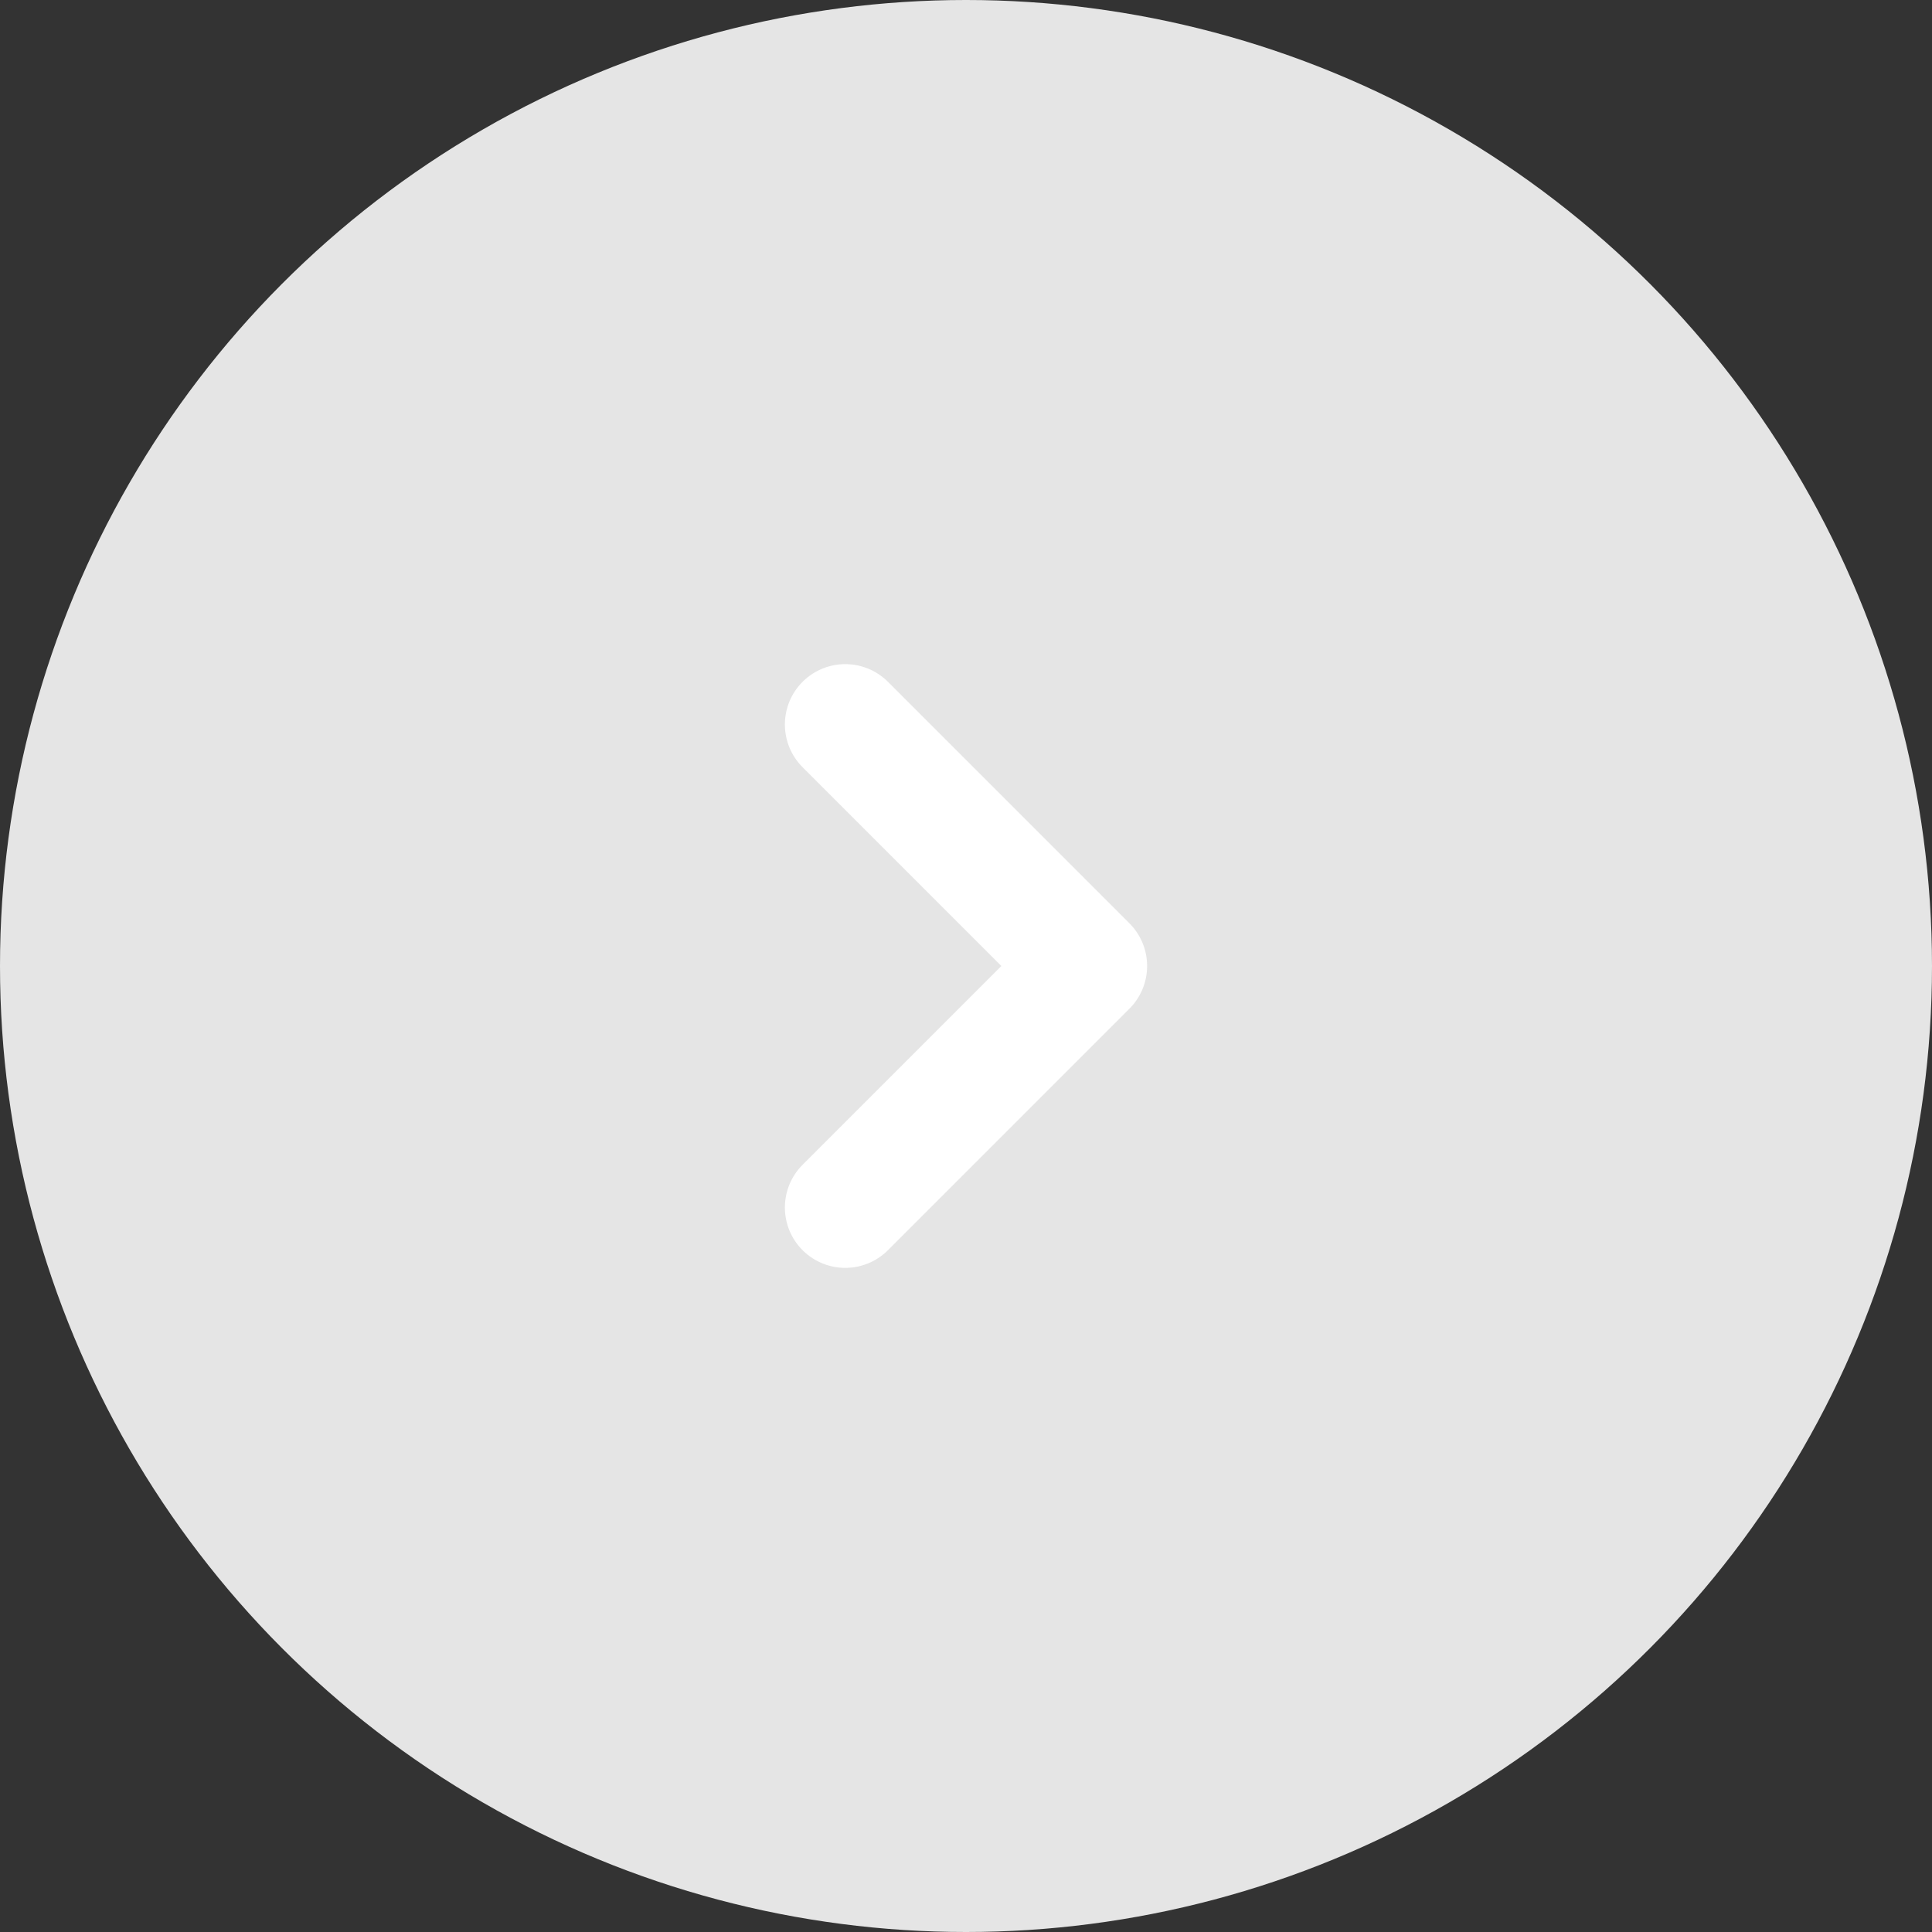 <svg width="32" height="32" viewBox="0 0 32 32" fill="none" xmlns="http://www.w3.org/2000/svg">
<rect x="0" y="0" width="32" height="32" fill="#333333" stroke="none"/>
<circle cx="16" cy="16" r="16" fill="#E5E5E5"/>
<path d="M14 20L18 16L14 12" stroke="white" stroke-width="2" stroke-linecap="round" stroke-linejoin="round"/>
</svg>
